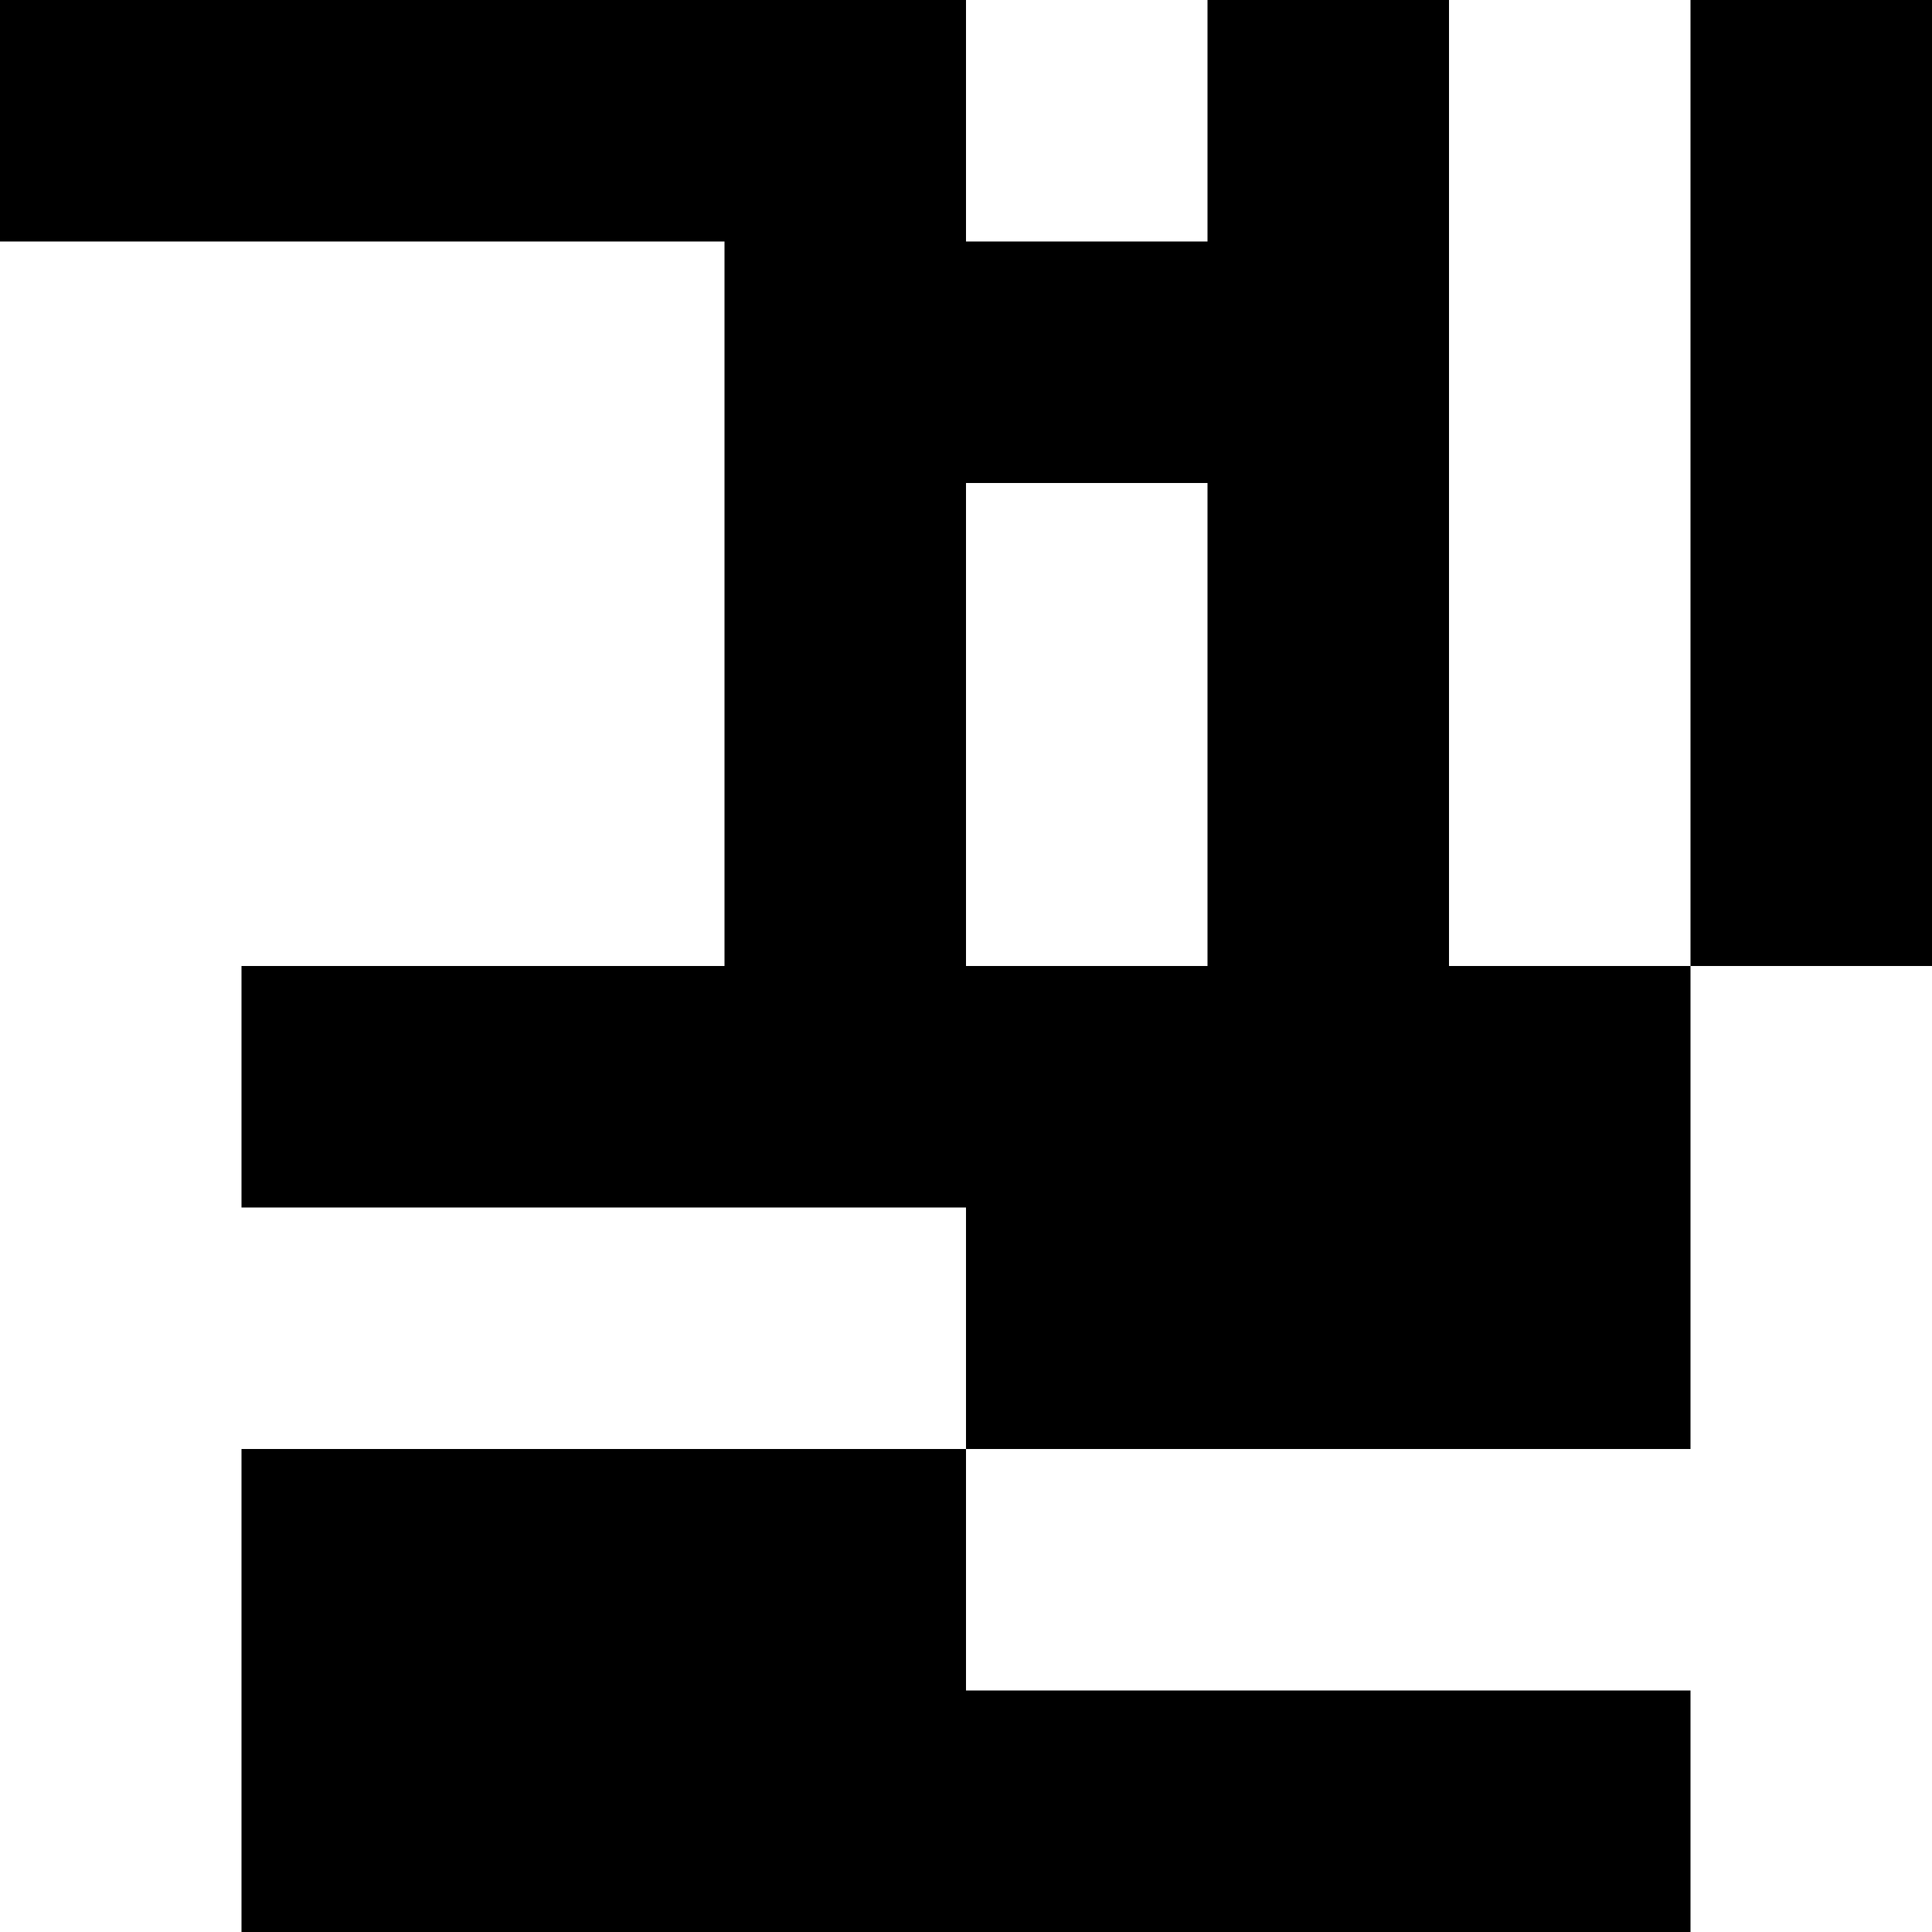 <svg viewBox="0 0 8 8" xmlns="http://www.w3.org/2000/svg"><path d="M0 0h1v1H0zM1 0h1v1H1zM2 0h1v1H2zM3 0h1v1H3zM3 1h1v1H3zM3 2h1v1H3zM3 3h1v1H3zM5 0h1v1H5zM7 0h1v1H7zM4 1h1v1H4zM5 1h1v1H5zM7 1h1v1H7zM5 2h1v1H5zM7 2h1v1H7zM5 3h1v1H5zM7 3h1v1H7zM1 4h1v1H1zM2 4h1v1H2zM3 4h1v1H3zM4 4h1v1H4zM5 4h1v1H5zM6 4h1v1H6zM4 5h1v1H4zM5 5h1v1H5zM6 5h1v1H6zM1 6h1v1H1zM2 6h1v1H2zM3 6h1v1H3zM1 7h1v1H1zM2 7h1v1H2zM3 7h1v1H3zM4 7h1v1H4zM5 7h1v1H5zM6 7h1v1H6z"/></svg>